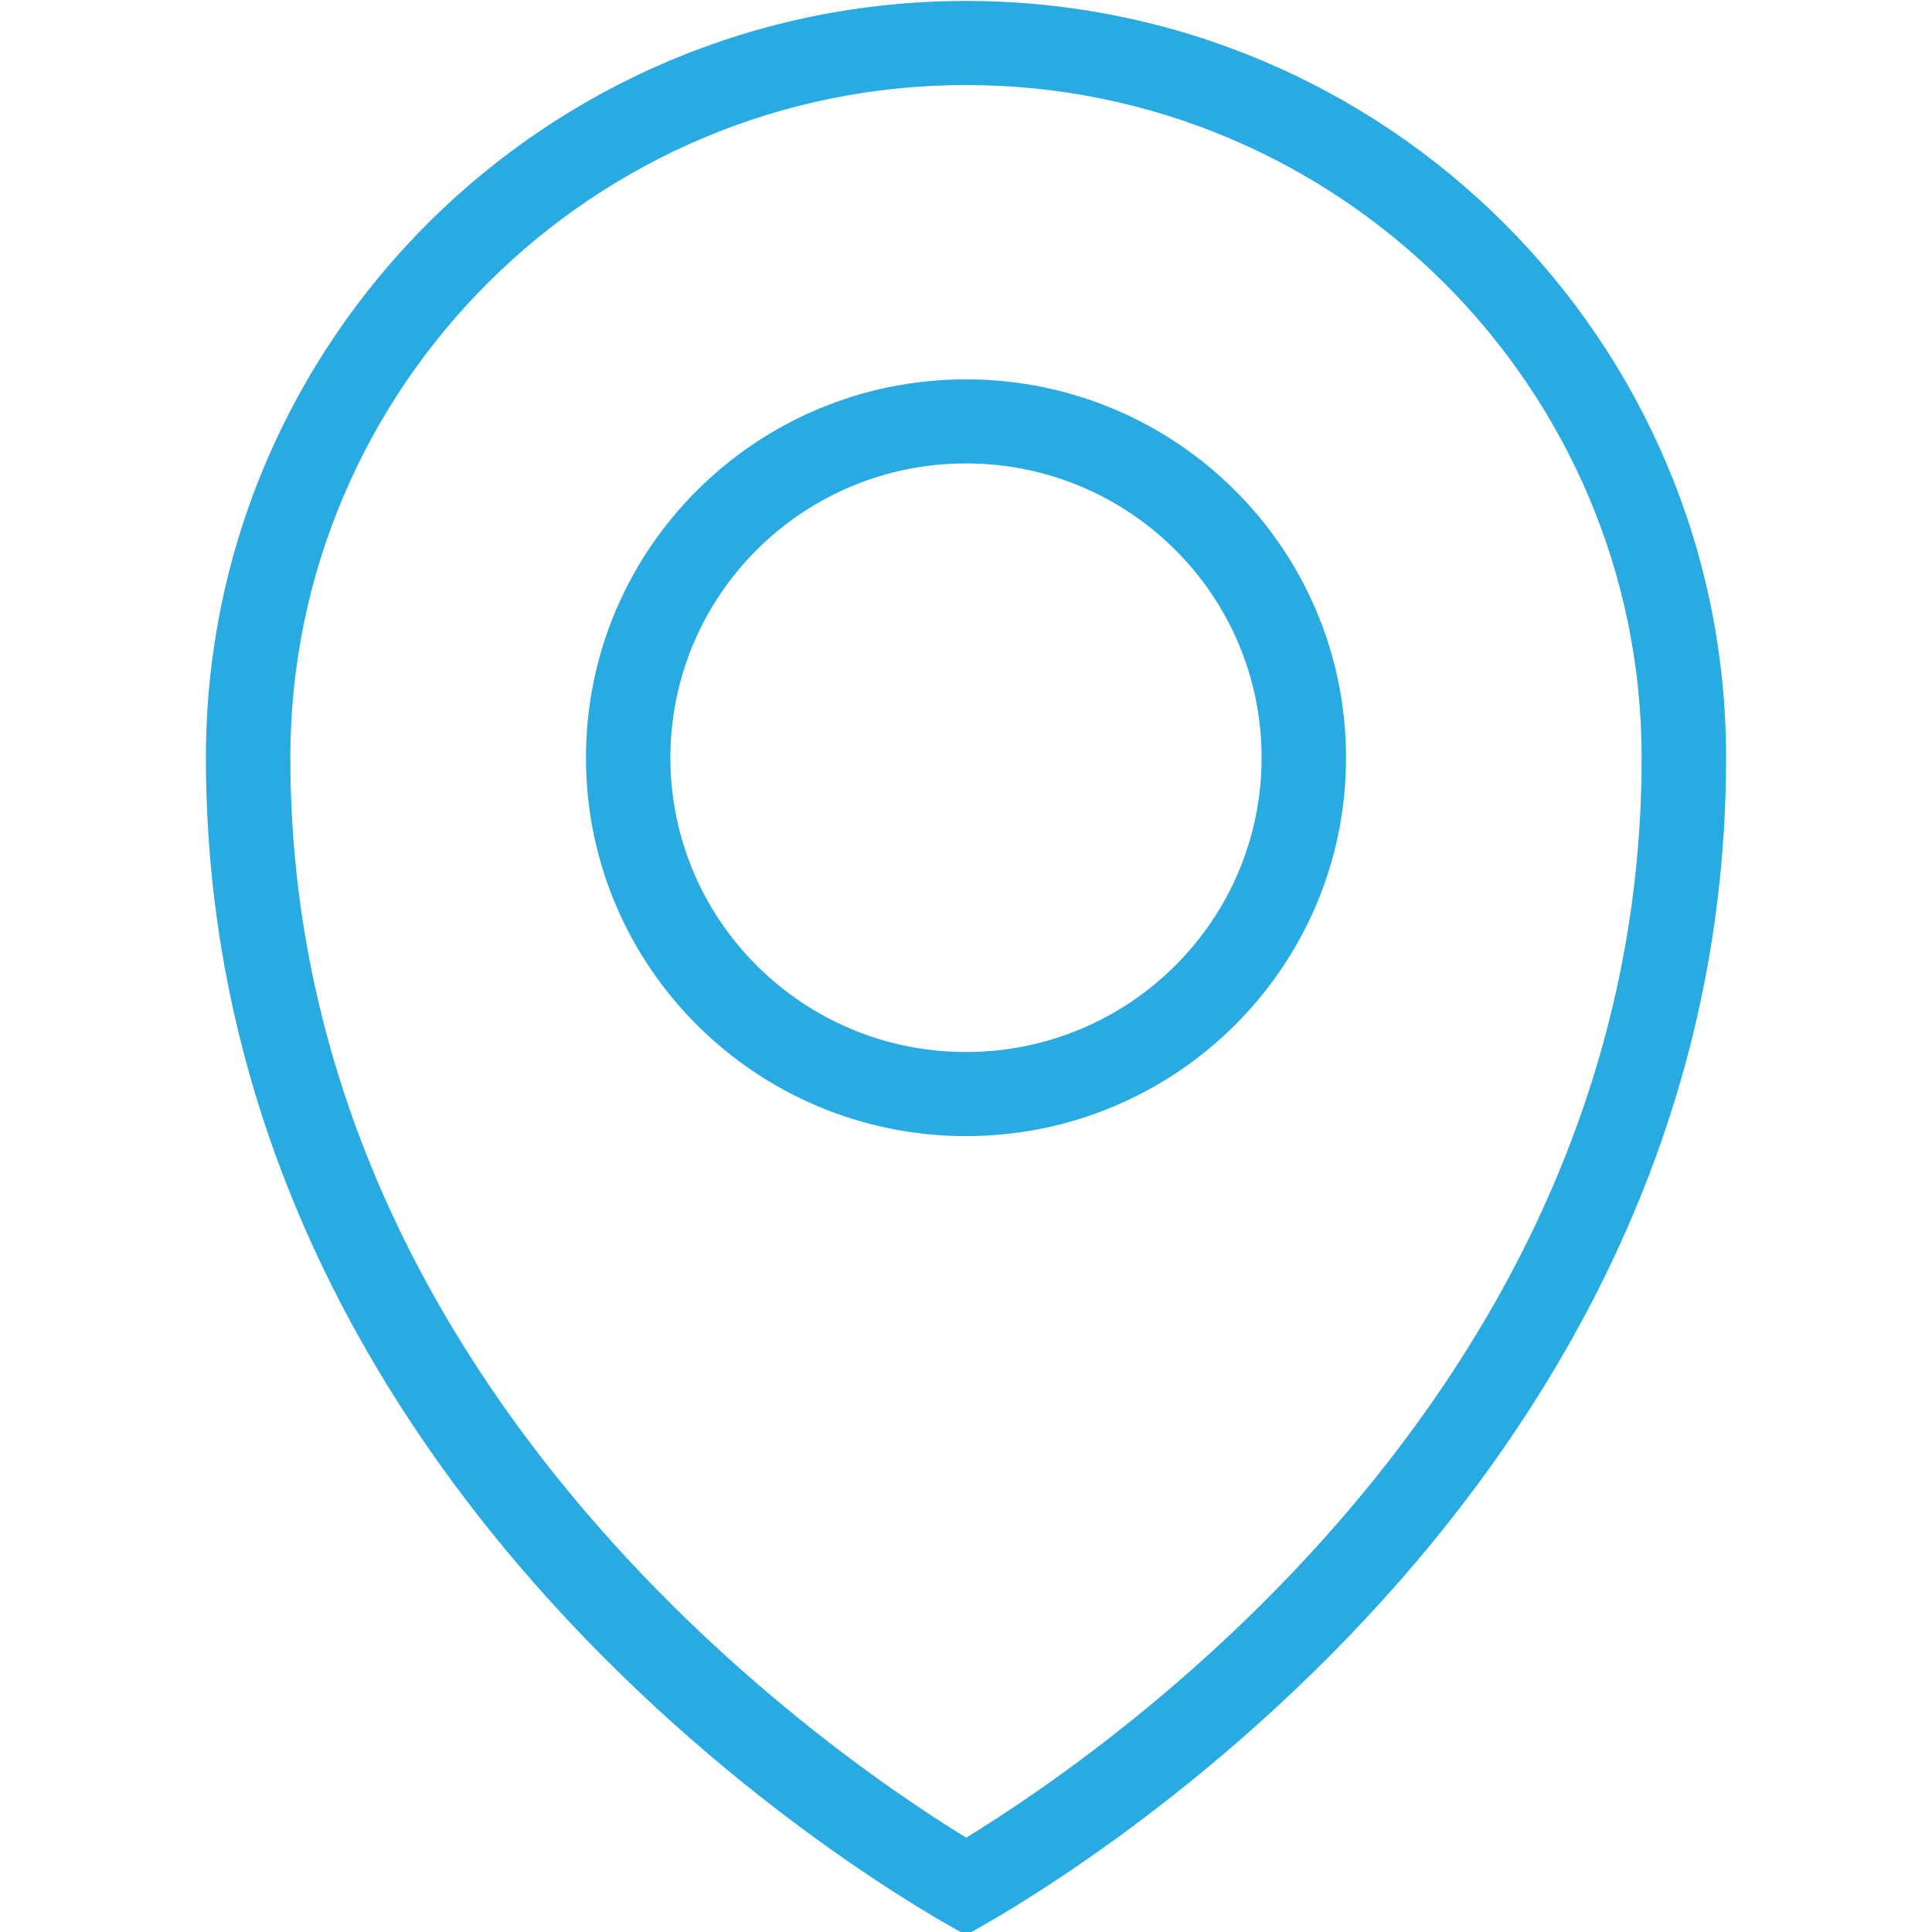 <svg xmlns="http://www.w3.org/2000/svg" xmlns:xlink="http://www.w3.org/1999/xlink" version="1.1" width="1000" height="1000" viewBox="0 0 1000 1000" xml:space="preserve">
<desc>Created with Fabric.js 3.5.0</desc>
<defs>
</defs>
<rect x="0" y="0" width="100%" height="100%" fill="rgba(255,255,255,0)"/>
<g transform="matrix(21.857 0 0 21.761 499.999 501.001)" id="726133">
<path style="stroke: none; stroke-width: 1; stroke-dasharray: none; stroke-linecap: butt; stroke-dashoffset: 0; stroke-linejoin: miter; stroke-miterlimit: 4; is-custom-font: none; font-file-url: none; fill: rgb(41,171,226); fill-rule: evenodd; opacity: 1;" vector-effect="non-scaling-stroke" transform=" translate(-24, -24)" d="M 24 47 c 0 0 -18 -9.417 -18 -28 C 6 9.059 14.059 1 24 1 s 18 8.059 18 18 C 42 37.583 24 47 24 47 z M 24 3 C 15.178 3 8 10.178 8 19 c 0 14.758 12.462 23.501 16.003 25.687 C 27.547 42.51 40 33.805 40 19 C 40 10.178 32.822 3 24 3 z M 24 28 c -4.971 0 -9 -4.029 -9 -9 s 4.029 -9 9 -9 s 9 4.029 9 9 S 28.971 28 24 28 z M 24 12 c -3.866 0 -7 3.134 -7 7 s 3.134 7 7 7 s 7 -3.134 7 -7 S 27.866 12 24 12 z" stroke-linecap="round"/>
</g>
</svg>